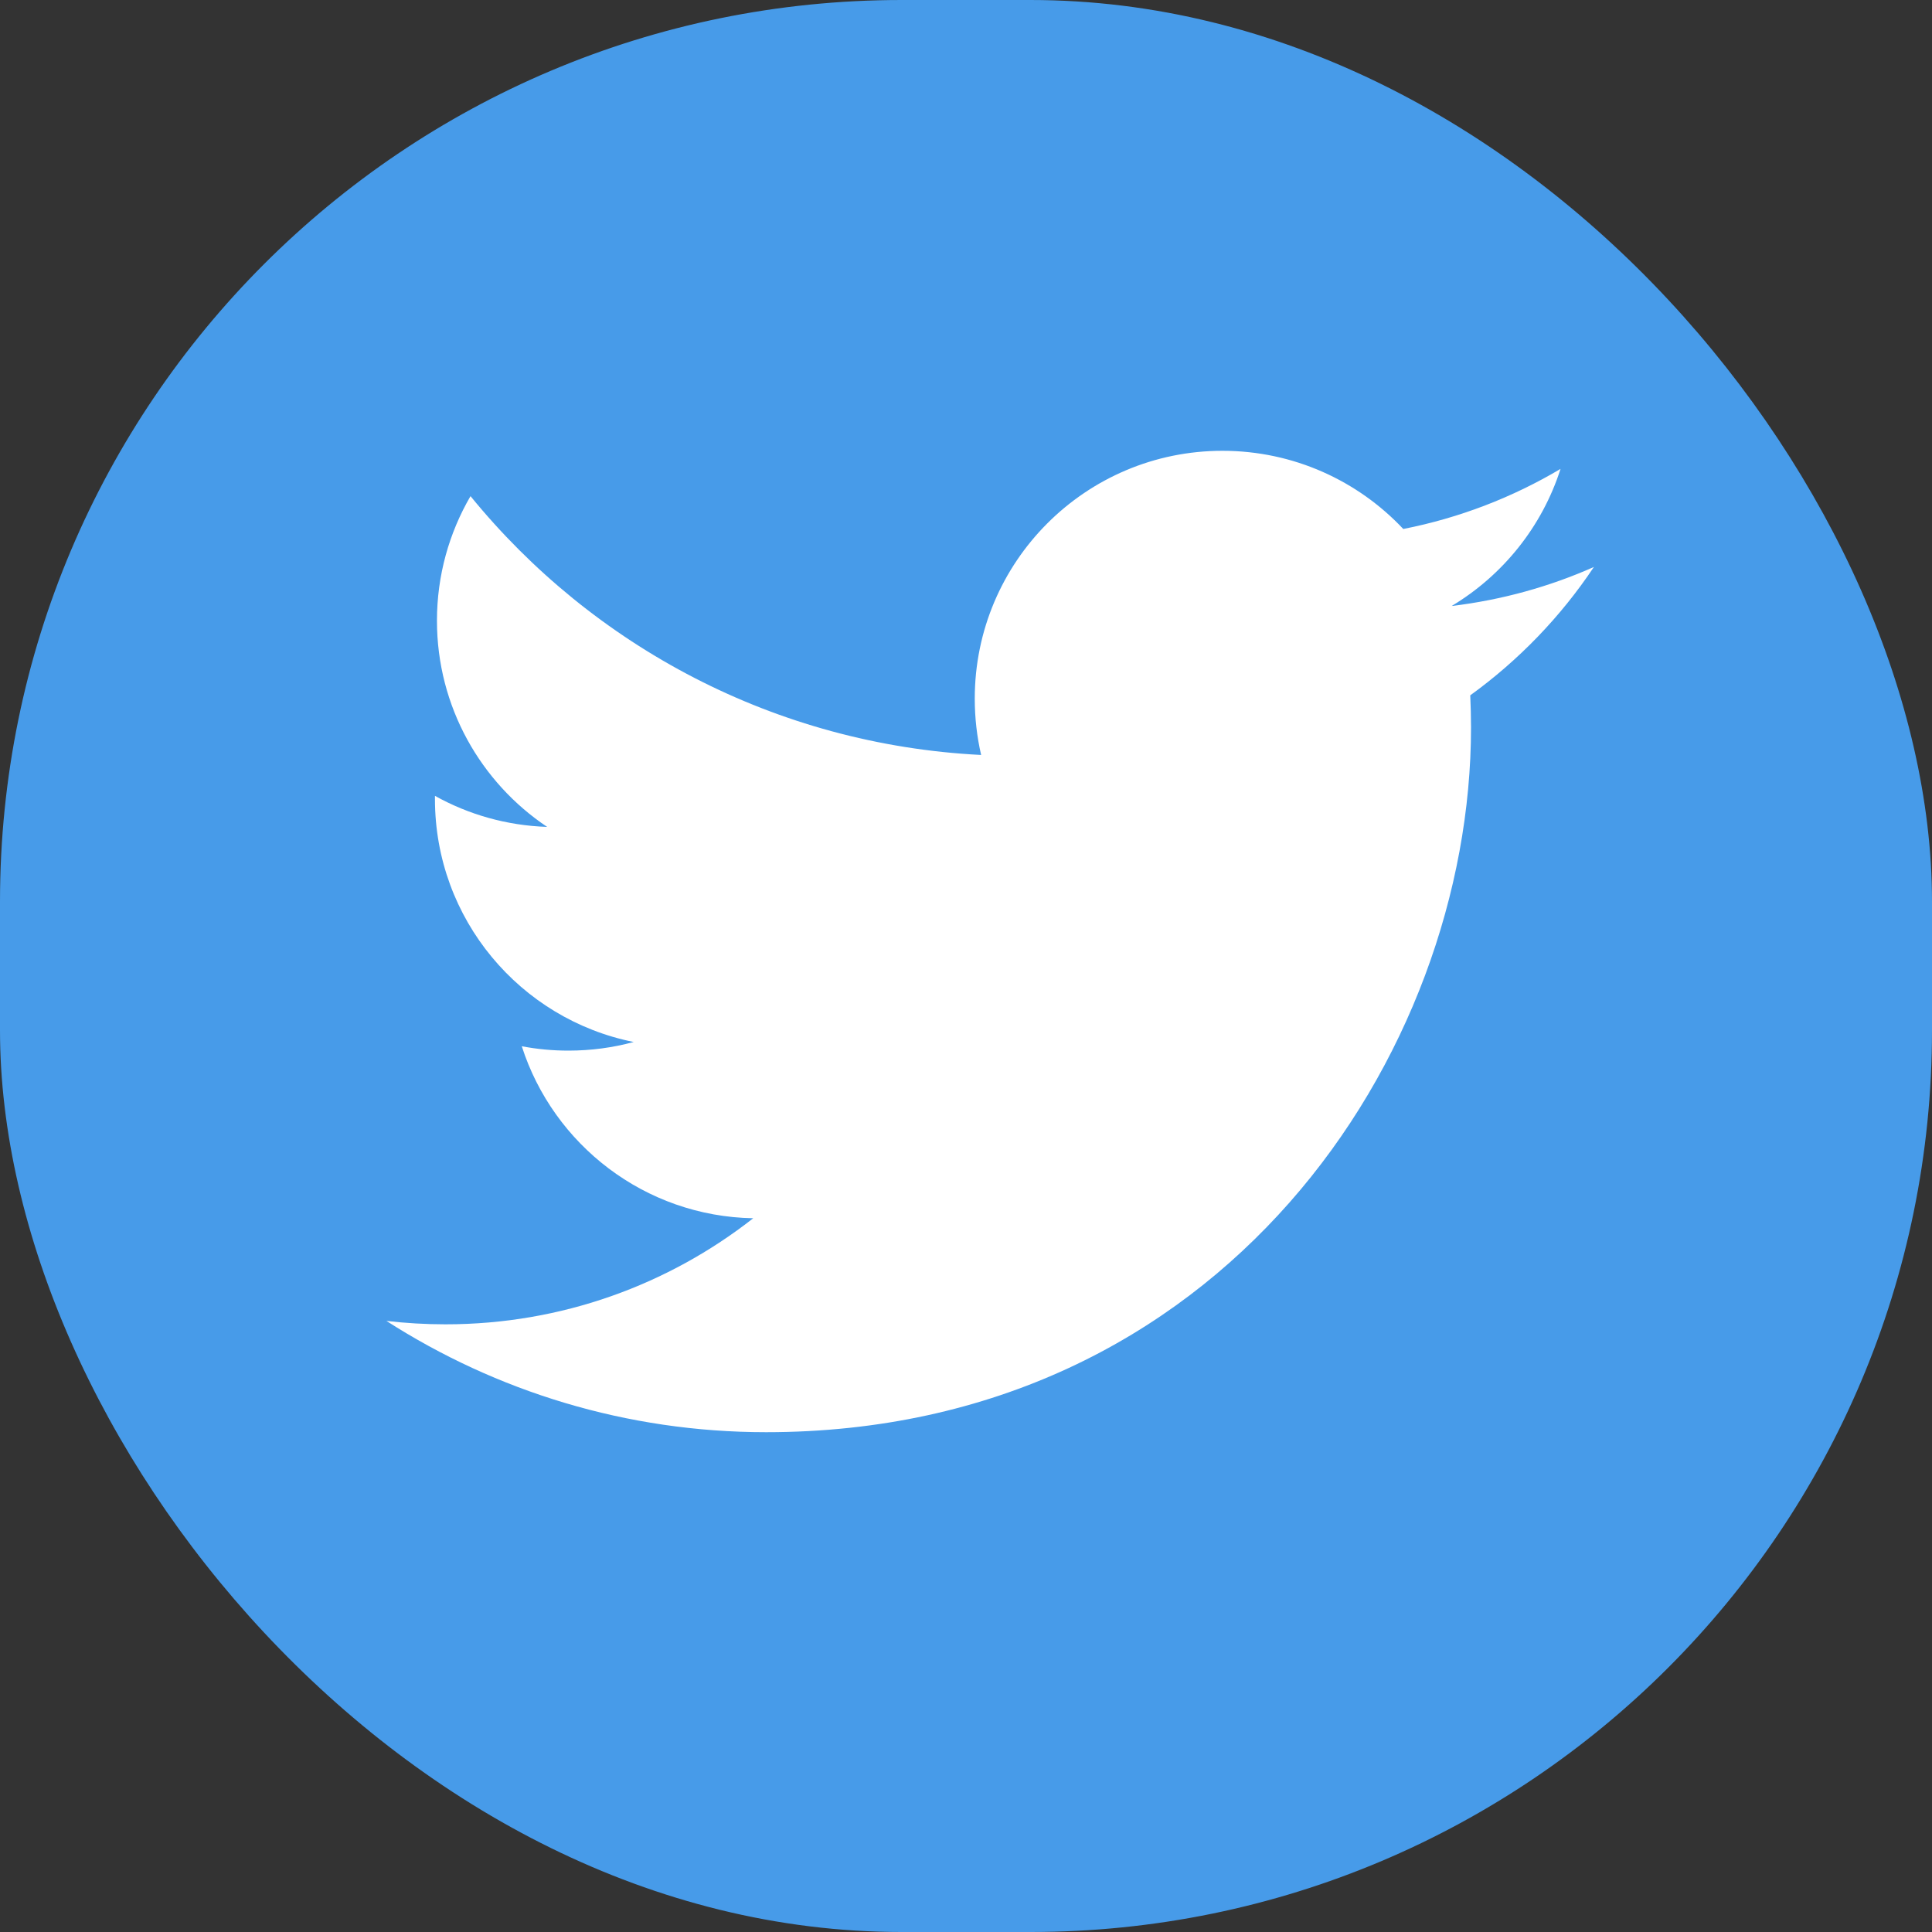 <svg width="30" height="30" viewBox="0 0 30 30" fill="none" xmlns="http://www.w3.org/2000/svg">
<rect x="0" y="0" width="30" height="30" fill="#333333" stroke="none"/>
<rect width="30" height="30" rx="14" fill="#479BE9"/>
<path d="M24.75 8.804C24.061 9.11 23.32 9.316 22.541 9.41C23.335 8.934 23.945 8.179 24.232 7.281C23.489 7.722 22.666 8.042 21.79 8.214C21.088 7.467 20.088 7 18.982 7C16.858 7 15.136 8.723 15.136 10.848C15.136 11.149 15.17 11.441 15.235 11.723C12.036 11.562 9.203 10.031 7.306 7.704C6.975 8.273 6.785 8.934 6.785 9.638C6.785 10.972 7.465 12.15 8.496 12.84C7.865 12.819 7.273 12.647 6.754 12.358V12.408C6.754 14.272 8.079 15.827 9.84 16.18C9.516 16.268 9.177 16.314 8.827 16.314C8.579 16.314 8.337 16.291 8.102 16.246C8.592 17.774 10.012 18.887 11.696 18.917C10.379 19.949 8.72 20.564 6.918 20.564C6.608 20.564 6.301 20.546 6 20.511C7.703 21.603 9.724 22.239 11.896 22.239C18.973 22.239 22.842 16.378 22.842 11.294C22.842 11.129 22.837 10.962 22.83 10.797C23.581 10.254 24.234 9.577 24.748 8.807L24.75 8.804Z" fill="white"/>
</svg>
